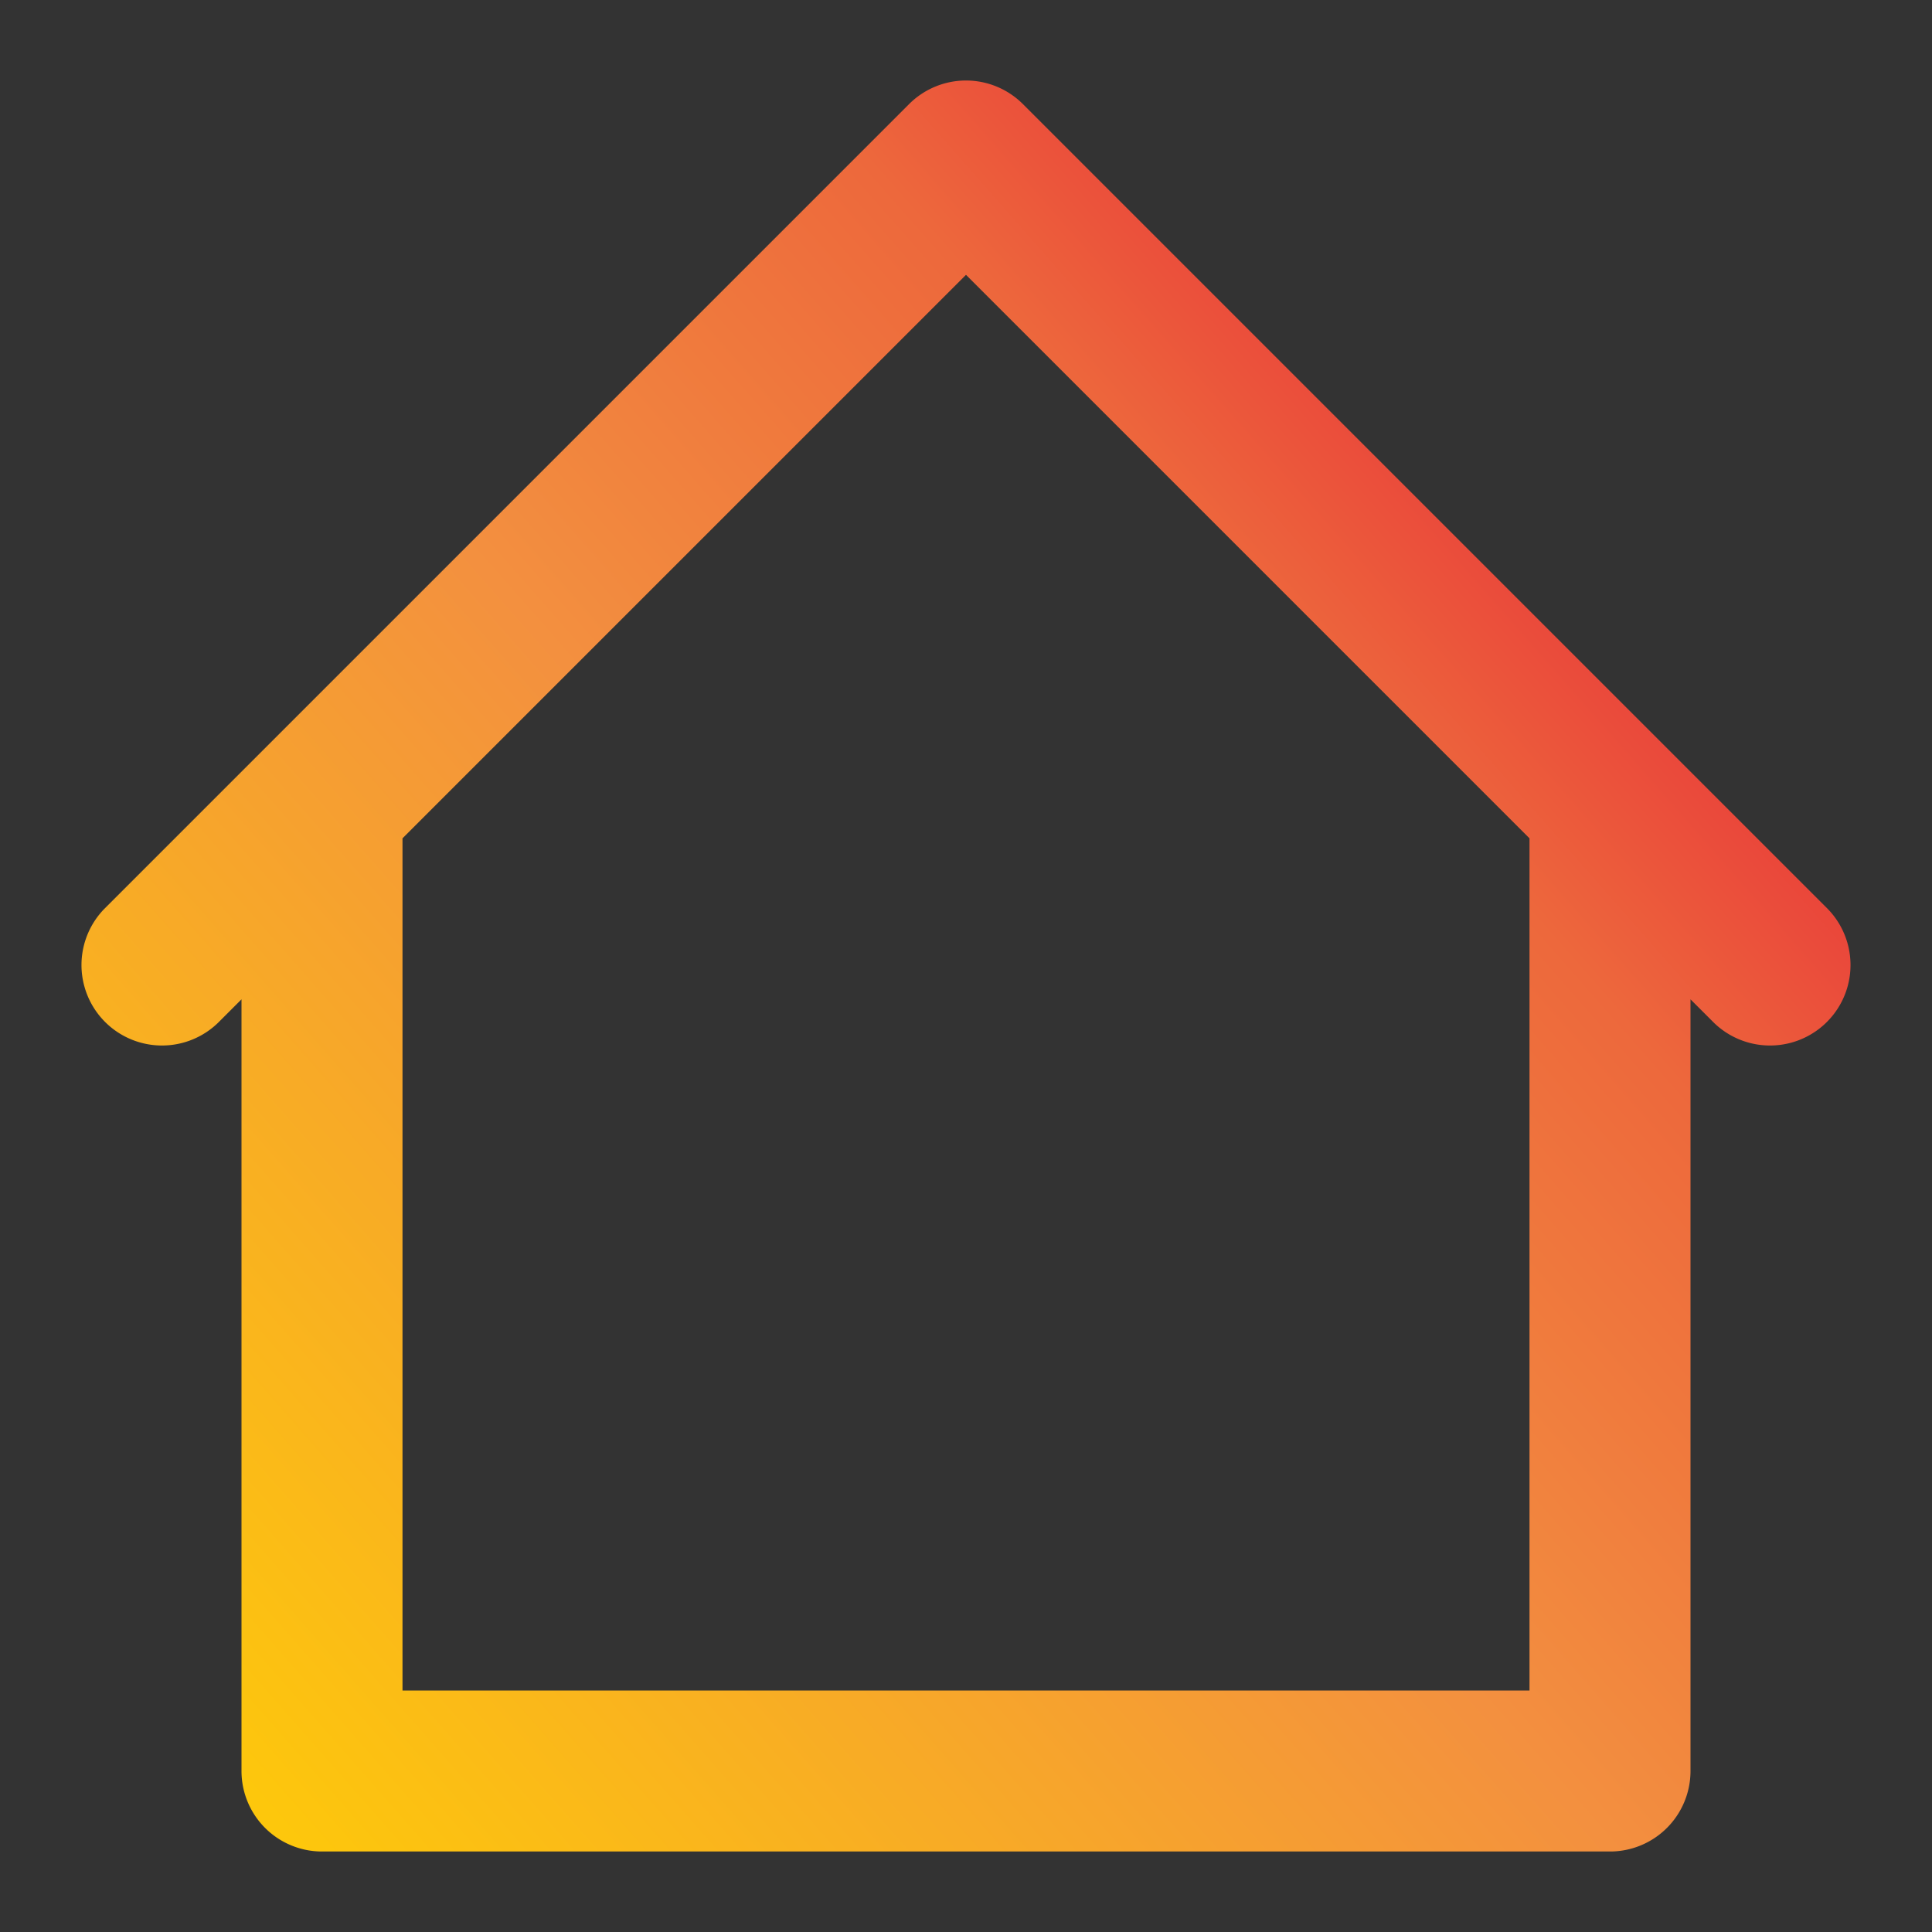 <svg id="Layer_2" height="512" viewBox="0 0 24 24" width="512" xmlns="http://www.w3.org/2000/svg" xmlns:xlink="http://www.w3.org/1999/xlink" data-name="Layer 2"><rect x="0" y="0" width="24" height="24" fill="#333333" stroke="none"/><linearGradient id="Orange_Yellow" gradientUnits="userSpaceOnUse" x1="-3.023" x2="20.67" y1="28.741" y2="7.89"><stop offset="0" stop-color="#fff33b"/><stop offset=".04" stop-color="#fee72e"/><stop offset=".117" stop-color="#fed51b"/><stop offset=".196" stop-color="#fdca10"/><stop offset=".281" stop-color="#fdc70c"/><stop offset=".669" stop-color="#f3903f"/><stop offset=".888" stop-color="#ed683c"/><stop offset="1" stop-color="#e93e3a"/></linearGradient><path d="m22.707 11.293-2-2-8-8a1 1 0 0 0 -1.414 0l-8 8-2 2a1 1 0 0 0 1.414 1.414l.293-.293v9.586a1 1 0 0 0 1 1h16a1 1 0 0 0 1-1v-9.586l.293.293a1 1 0 0 0 1.414-1.414zm-3.707 9.707h-14v-10.586l7-7 7 7z" fill="url(#Orange_Yellow)"/></svg>
